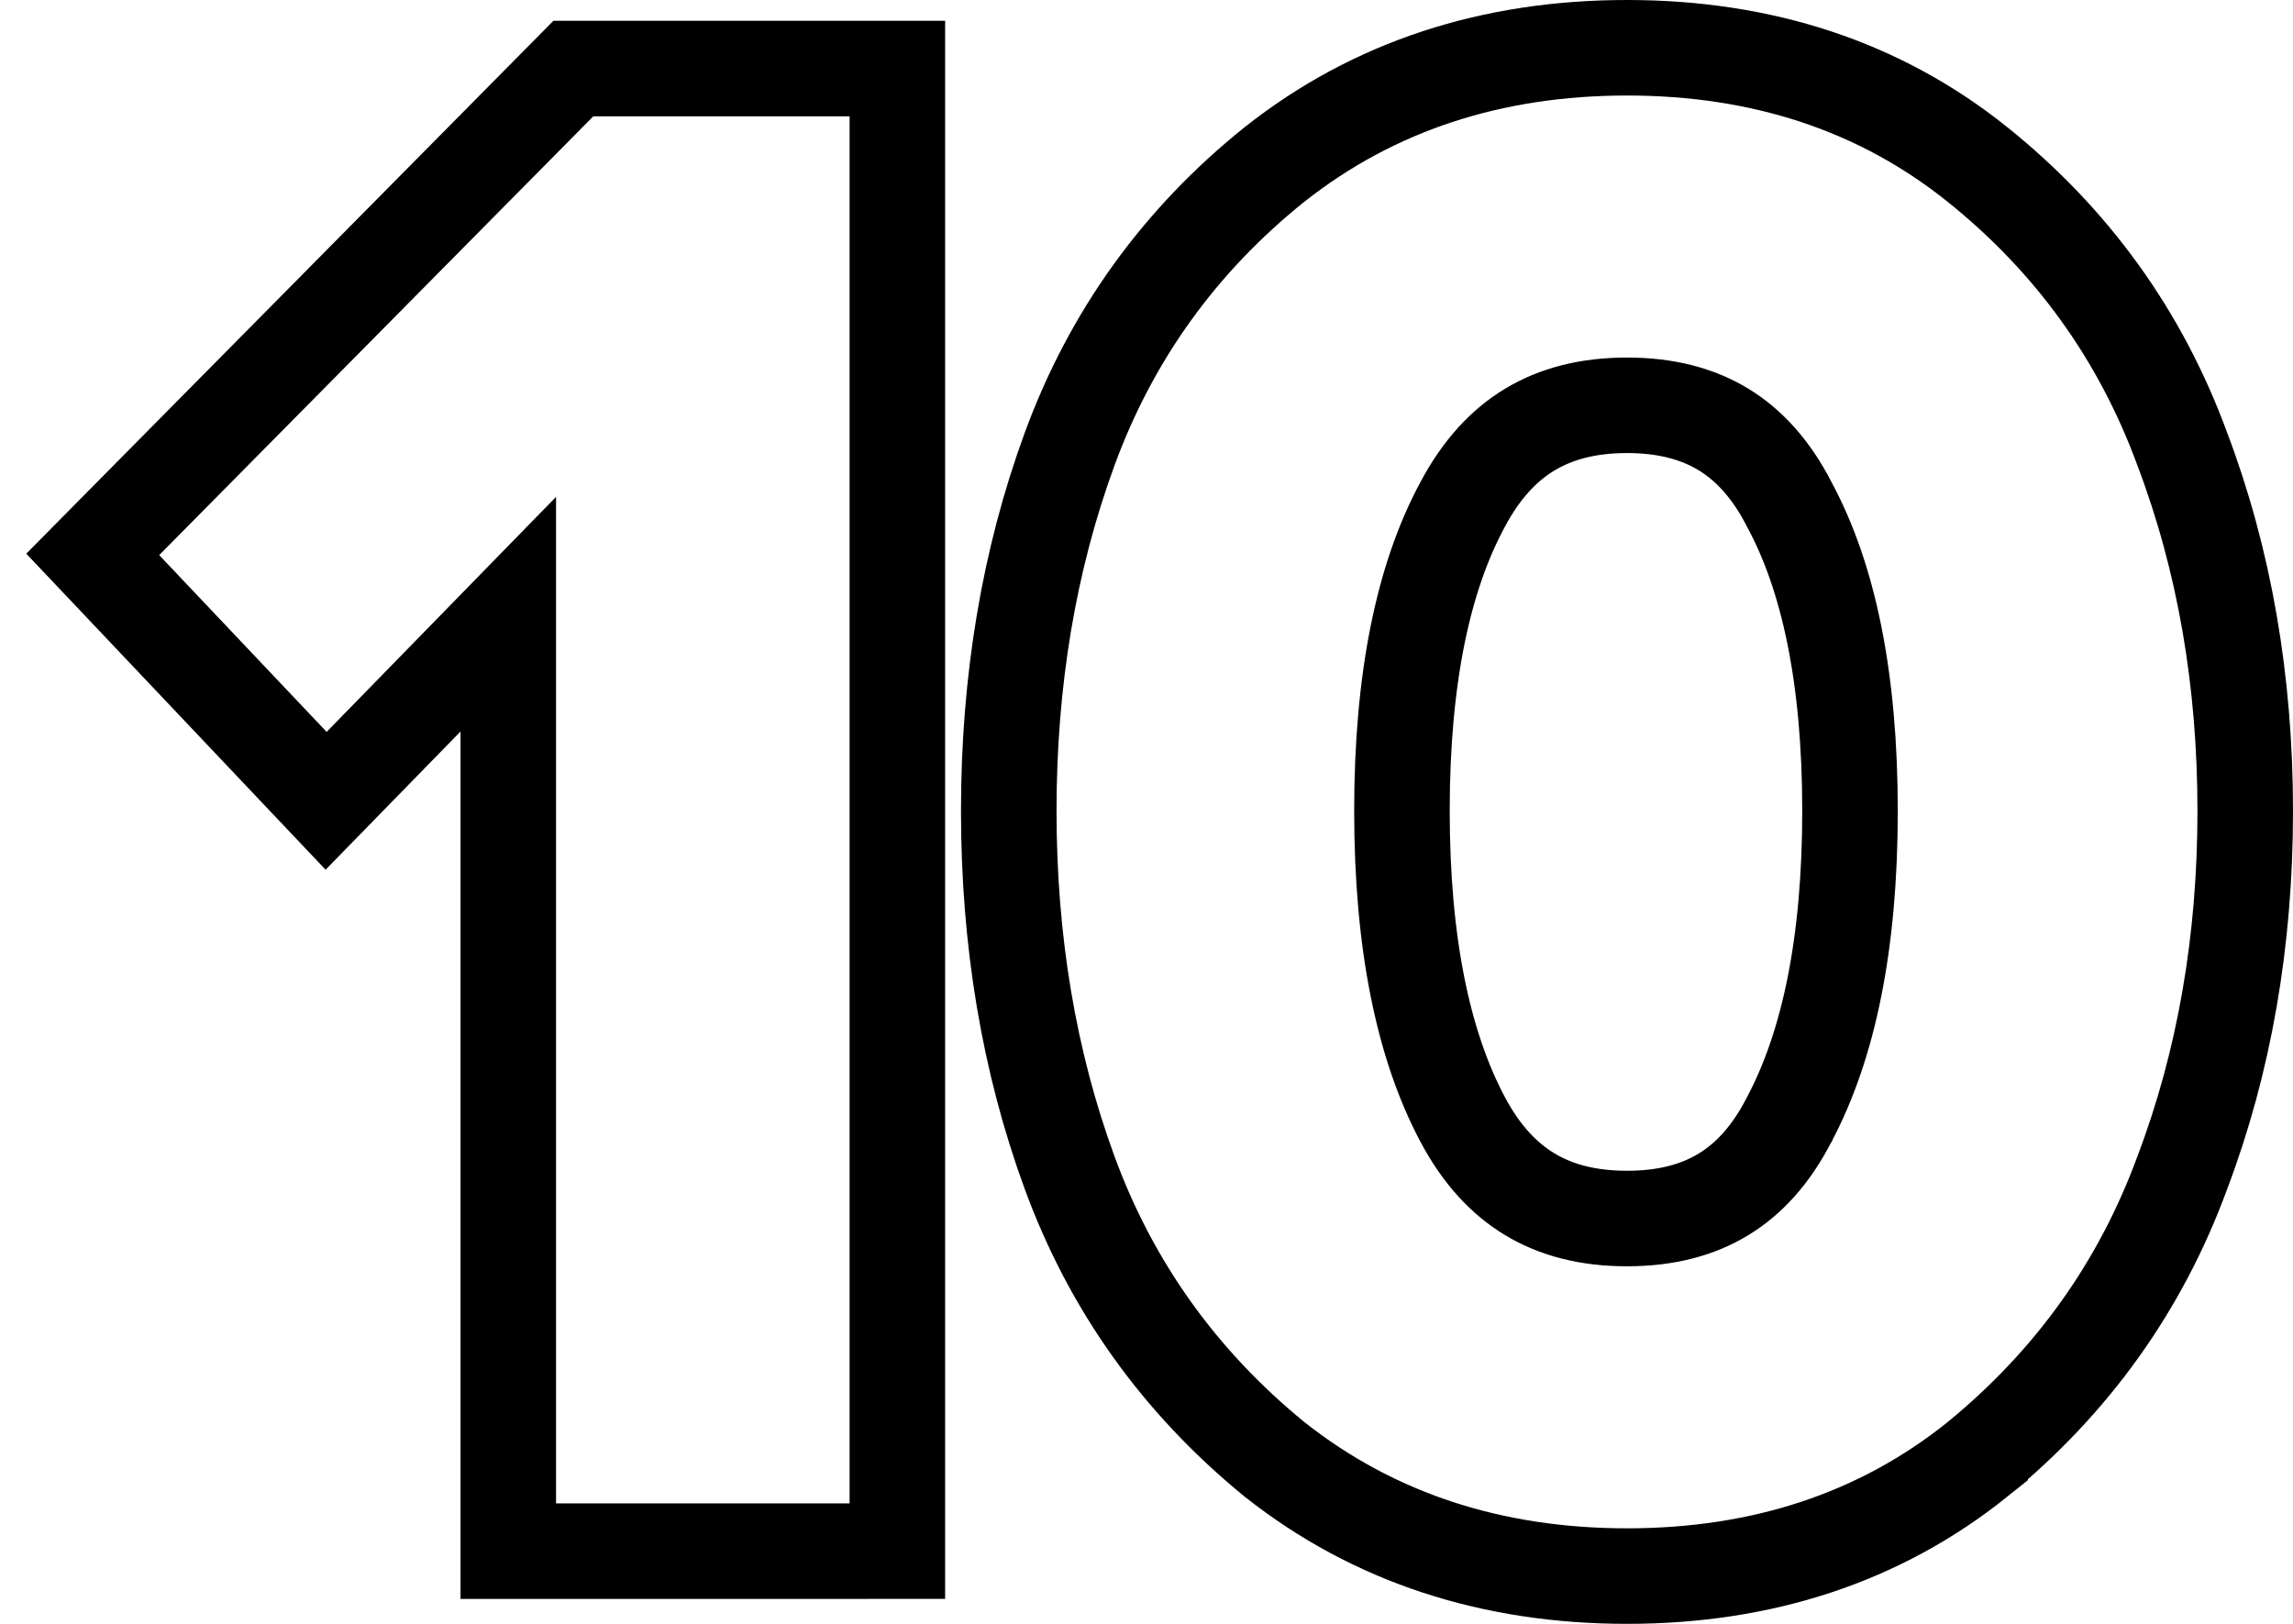 <svg width="72" height="51" viewBox="0 0 72 51" fill="none" xmlns="http://www.w3.org/2000/svg"><path d="M26.677 48.716h1.5V2.153H18.003l-.44.445L3.932 16.38l-1.02 1.032.998 1.054 5.257 5.552 1.073 1.133 1.09-1.117 4.63-4.744v29.427h10.716zm35.409-2.877l.005-.004.006-.005c2.971-2.43 5.12-5.435 6.426-8.997 1.324-3.494 1.977-7.288 1.977-11.366 0-4.078-.653-7.871-1.977-11.365-1.306-3.565-3.459-6.553-6.437-8.941C59.02 2.703 55.326 1.5 51.088 1.5c-4.24 0-7.95 1.203-11.054 3.654l-.01.007c-2.98 2.39-5.134 5.38-6.44 8.949-1.279 3.492-1.909 7.282-1.909 11.357 0 4.075.63 7.866 1.909 11.358 1.305 3.565 3.456 6.574 6.43 9.005l.01.008.01.008c3.103 2.45 6.814 3.654 11.054 3.654 4.239 0 7.933-1.203 10.998-3.66zm-5.899-10.69l-.004.01-.005.008c-.566 1.103-1.261 1.857-2.059 2.343-.797.487-1.788.76-3.031.76-1.244 0-2.243-.273-3.054-.763-.812-.49-1.524-1.25-2.111-2.357-1.23-2.32-1.902-5.513-1.902-9.683 0-4.172.673-7.337 1.897-9.607l.005-.01c.587-1.107 1.299-1.867 2.11-2.357.812-.49 1.811-.764 3.055-.764 1.243 0 2.234.274 3.031.76.798.487 1.493 1.241 2.06 2.344l.006.014.007.013c1.224 2.27 1.898 5.435 1.898 9.607 0 4.17-.673 7.363-1.903 9.683zm-15.224 9.52z" stroke="#000" stroke-width="3"/></svg>